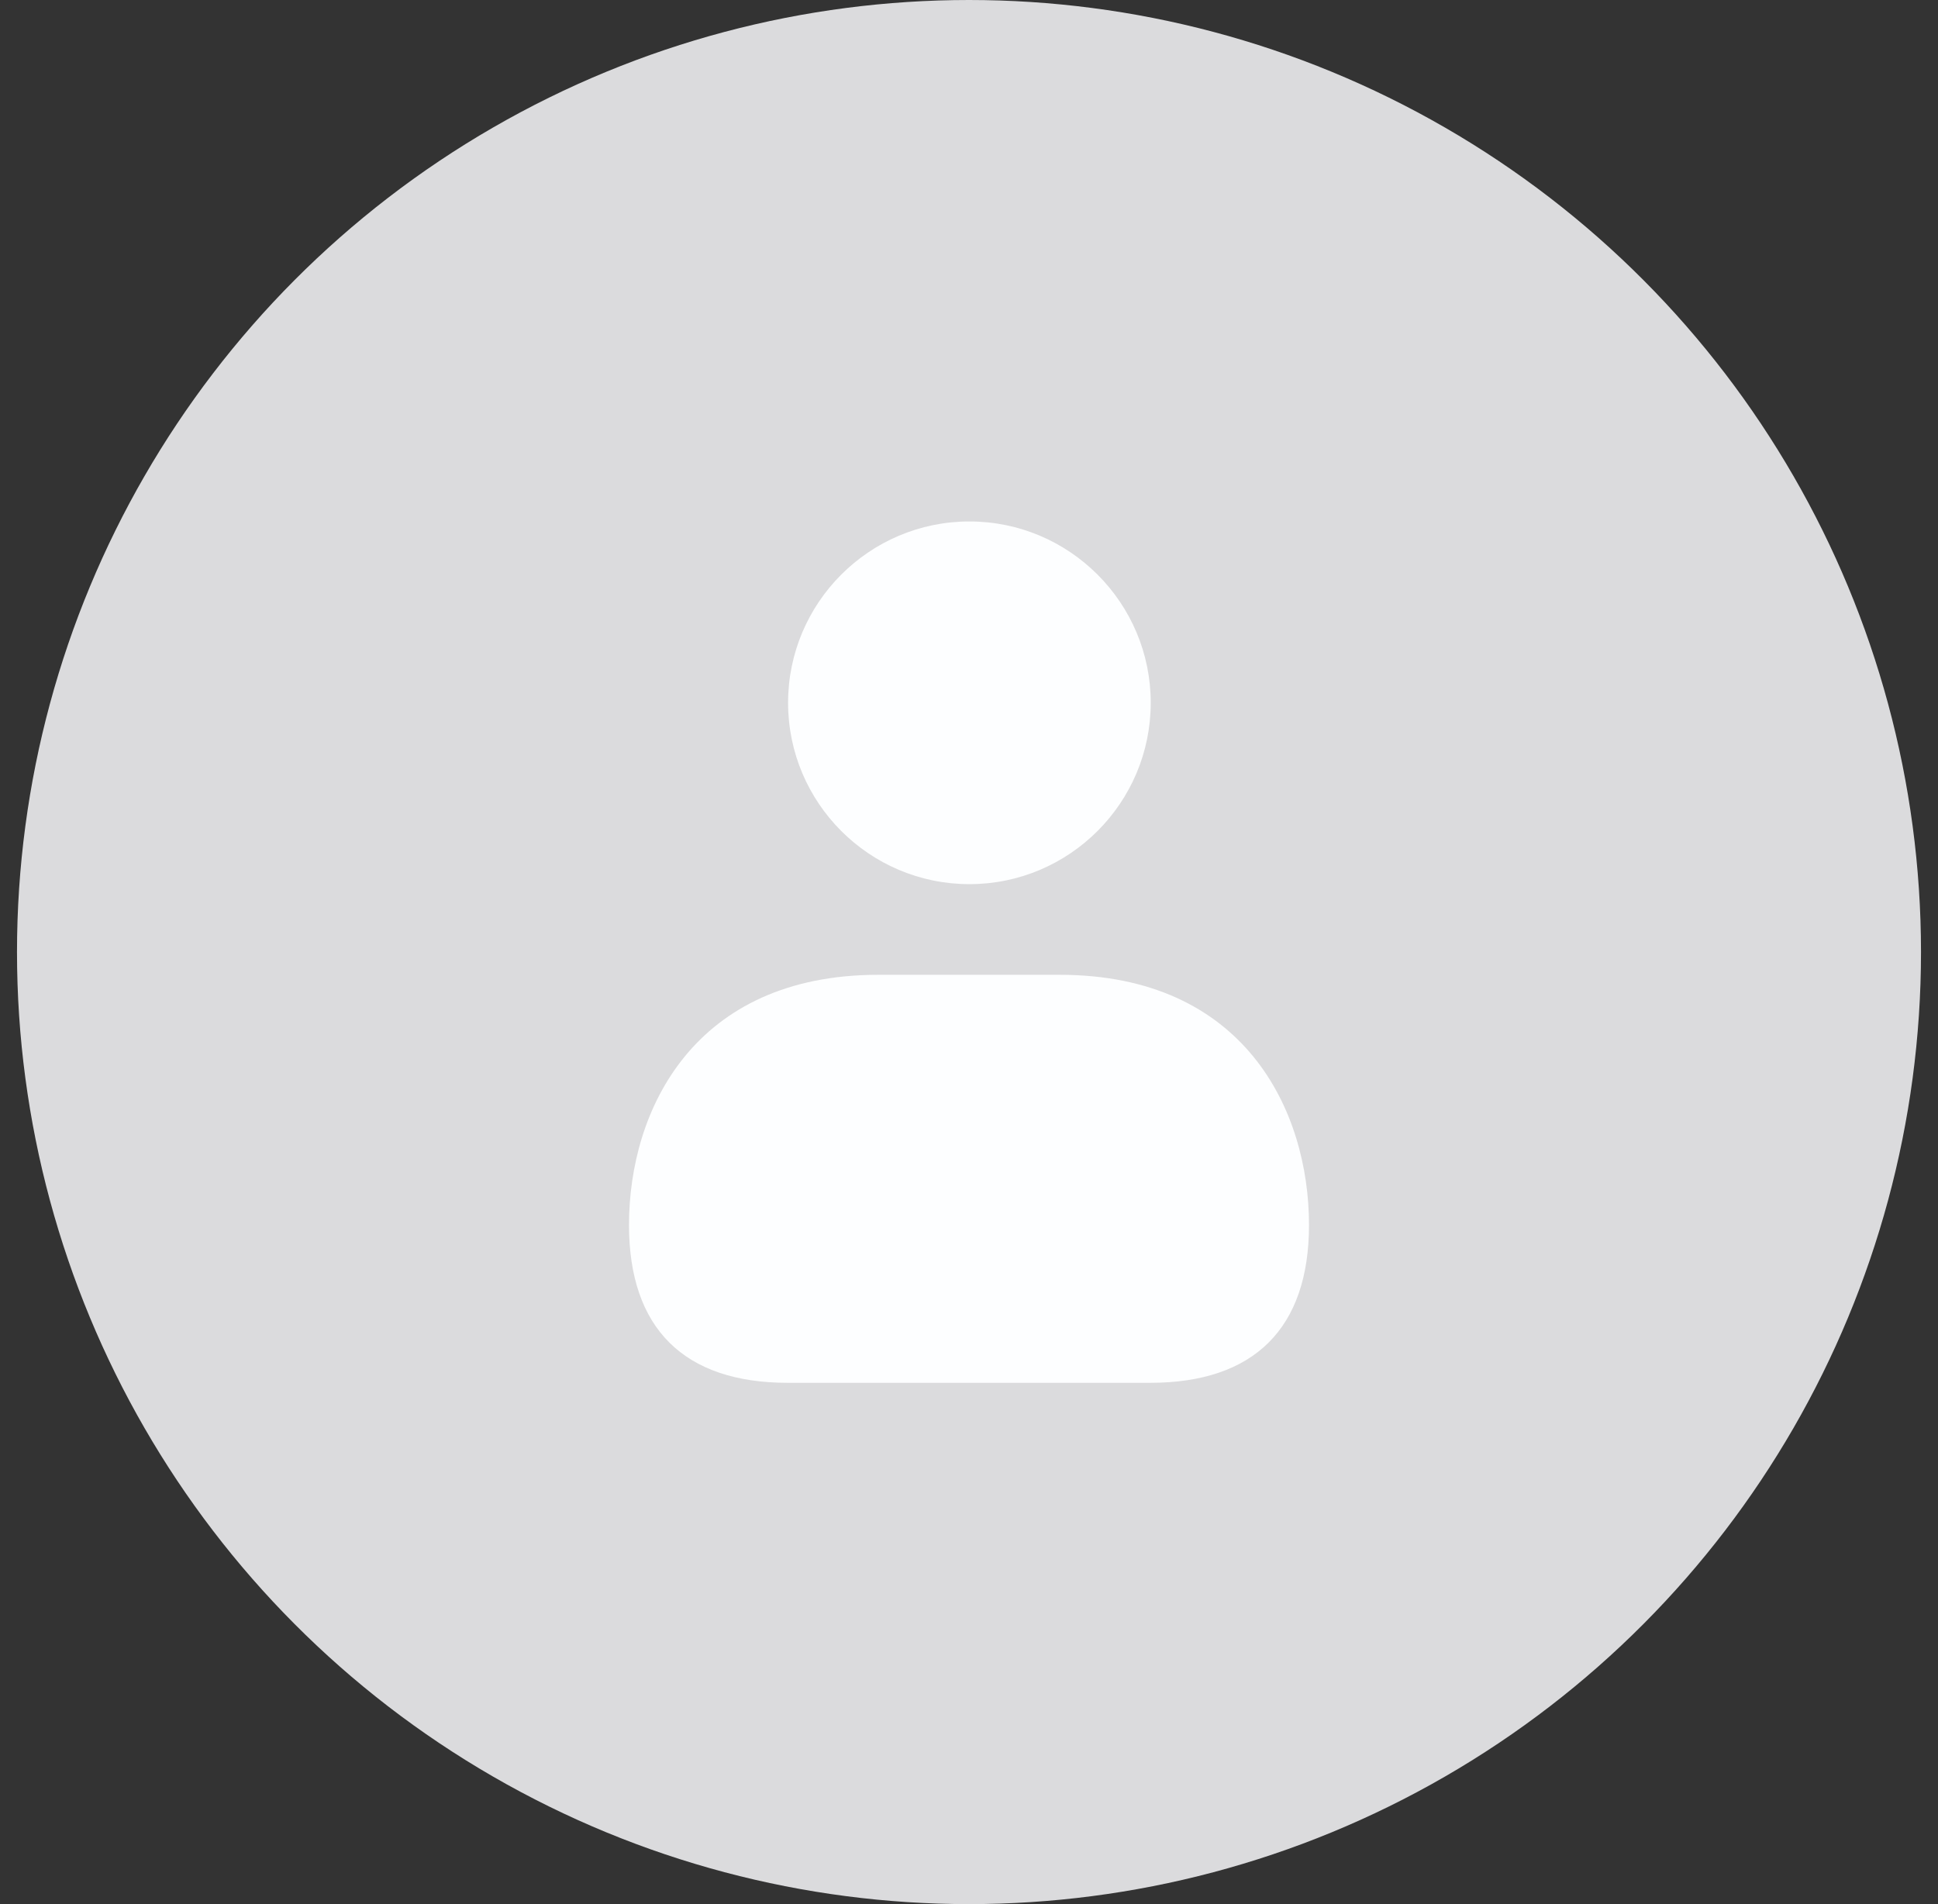 <svg width="57" height="56" viewBox="0 0 57 56" fill="none" xmlns="http://www.w3.org/2000/svg">
<rect x="0" y="0" width="57" height="56" fill="#333333" stroke="none"/>
<circle cx="28.5" cy="28" r="28" fill="#DBDBDD"/>
<path d="M23.179 20.669C23.179 17.728 25.571 15.336 28.512 15.336C31.453 15.336 33.845 17.728 33.845 20.669C33.845 23.611 31.453 26.003 28.512 26.003C25.571 26.003 23.179 23.611 23.179 20.669ZM31.167 28.669H25.833C20.42 28.669 18.5 32.633 18.5 36.028C18.5 39.064 20.115 40.669 23.171 40.669H33.829C36.885 40.669 38.5 39.064 38.5 36.028C38.5 32.633 36.58 28.669 31.167 28.669Z" fill="#FDFEFF"/>
</svg>
